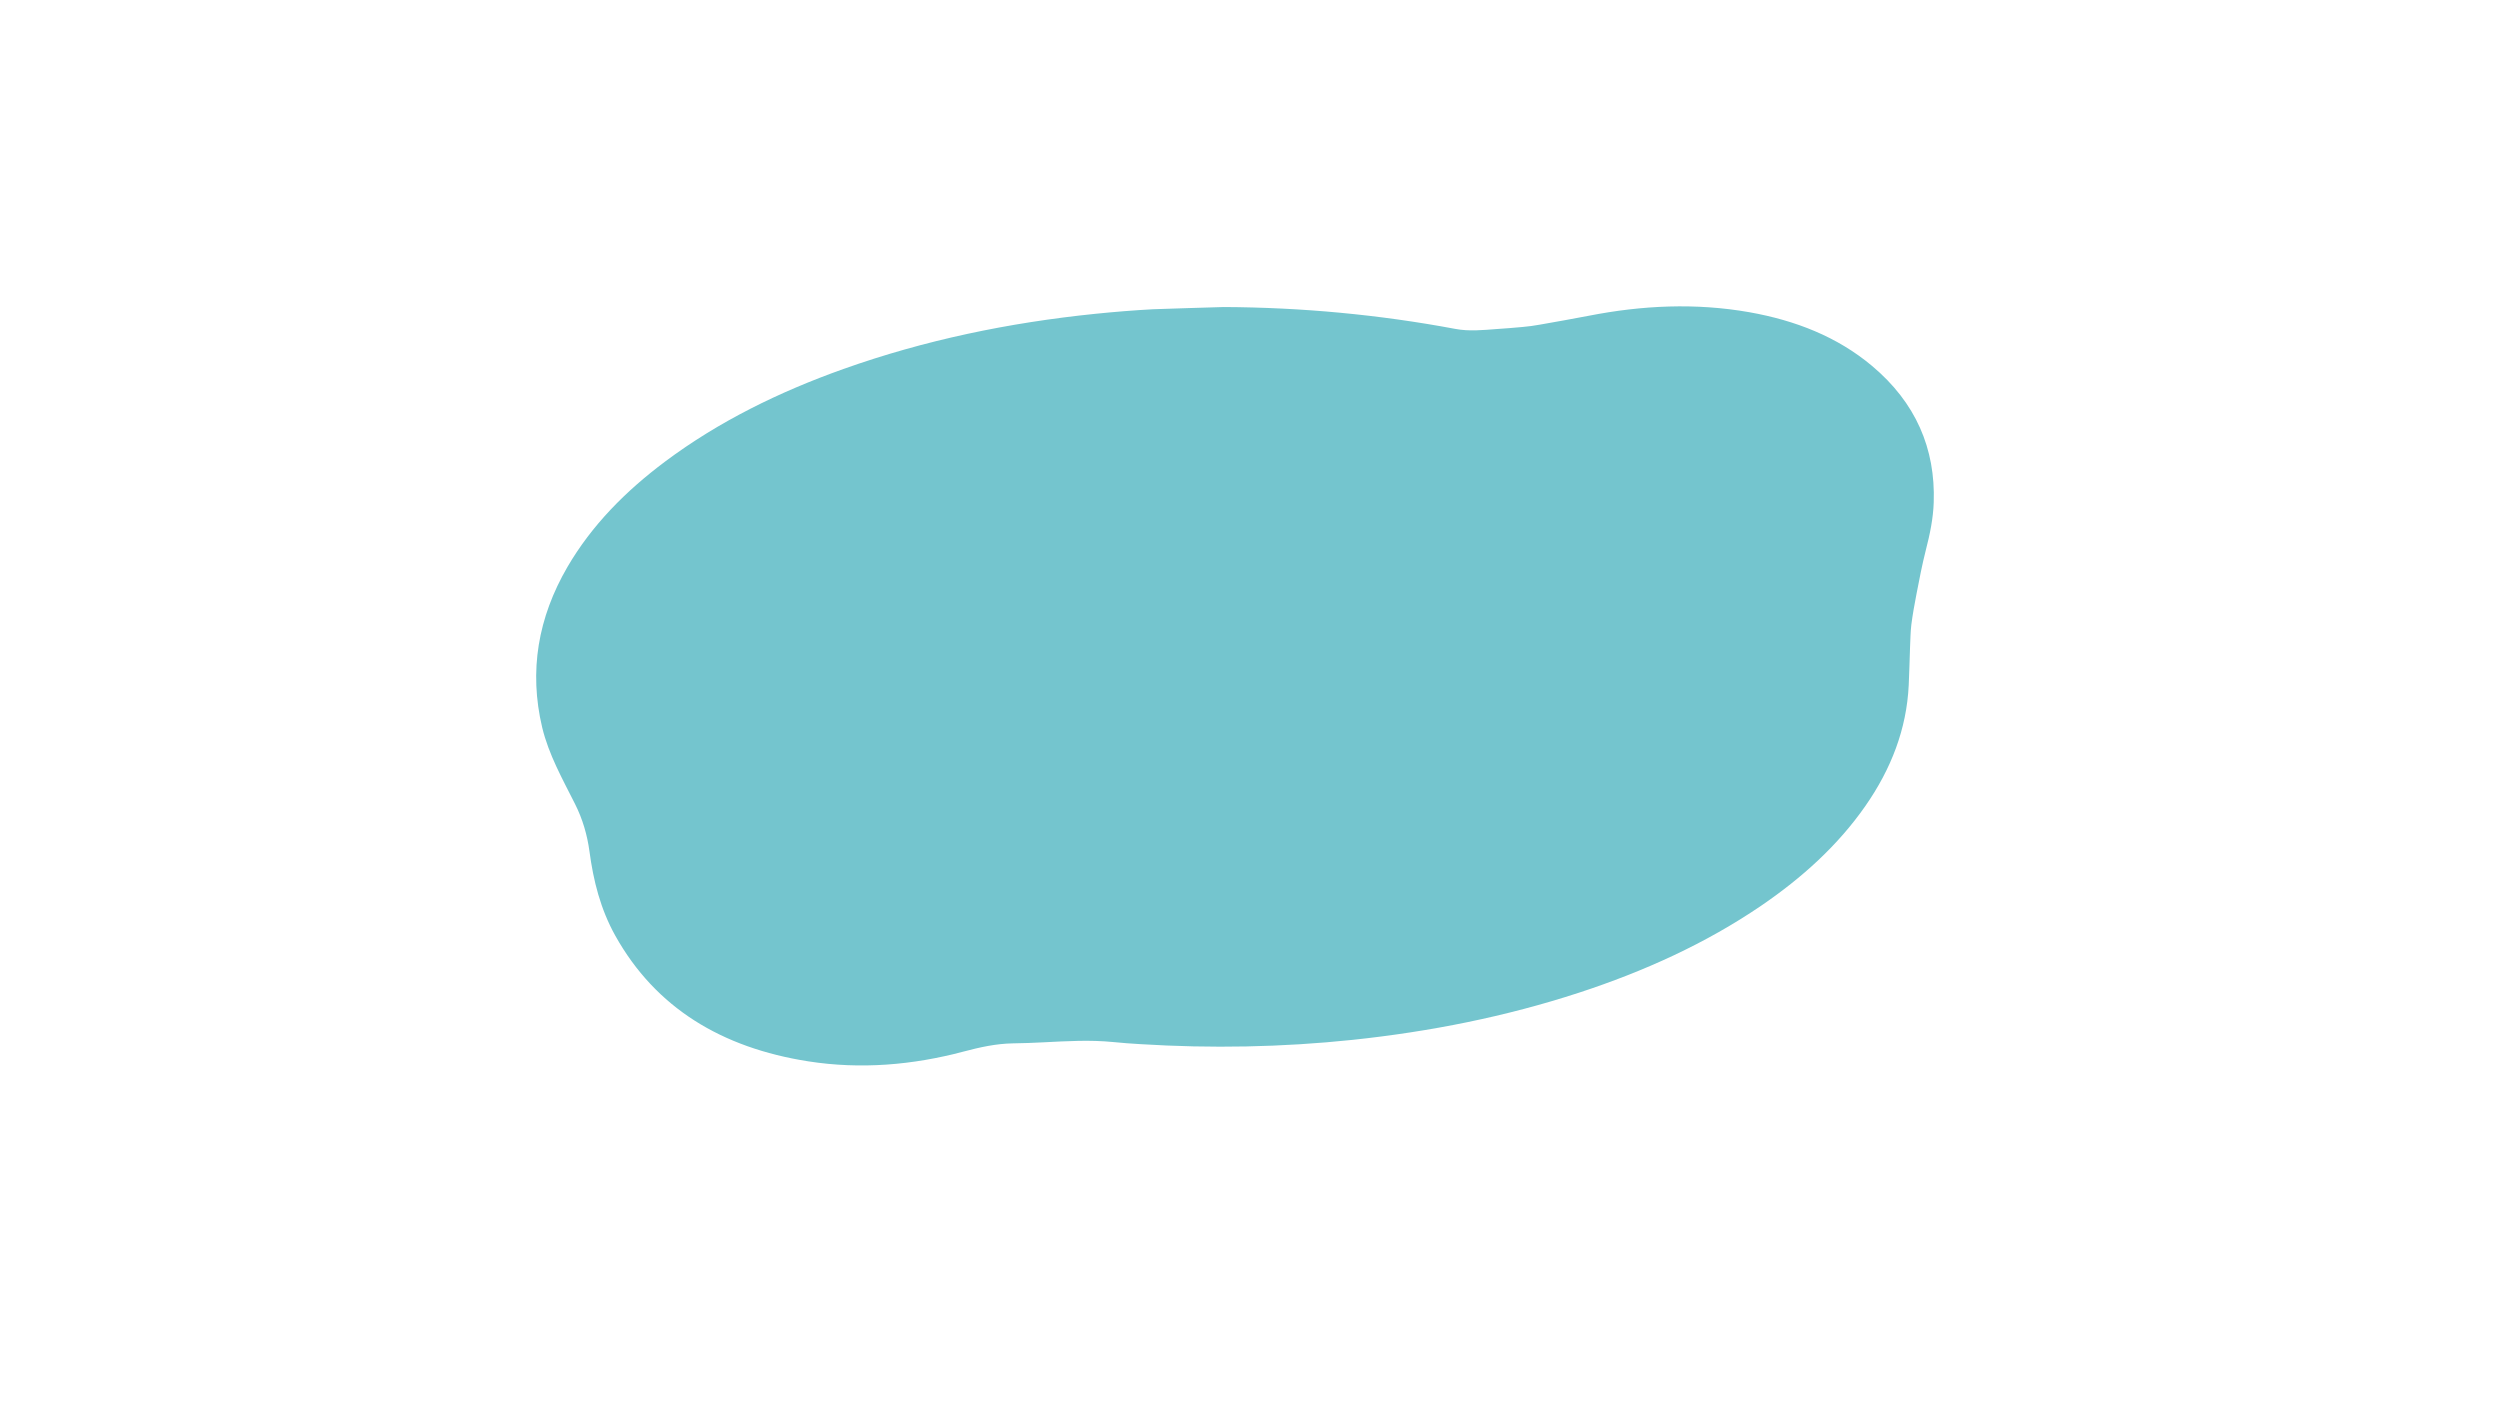 <?xml version="1.0" encoding="utf-8"?>
<!-- Generator: Adobe Illustrator 23.0.2, SVG Export Plug-In . SVG Version: 6.00 Build 0)  -->
<svg version="1.1" id="Layer_1" xmlns="http://www.w3.org/2000/svg" xmlns:xlink="http://www.w3.org/1999/xlink" x="0px" y="0px"
	 viewBox="0 0 1920 1080" style="enable-background:new 0 0 1920 1080;" xml:space="preserve">
<style type="text/css">
	.st0{fill:#74C5CE;}
</style>
<g>
	<path class="st0" d="M939.9,235.8c59.9,0.3,119.1,5.8,177.8,16.8c10.6,2,21.2,0.9,31.8,0.1c6.7-0.5,13.3-0.9,20-1.6
		c4.2-0.4,8.5-0.9,12.7-1.7c12.7-2.2,25.4-4.5,38-6.9c40.9-8,82-10,123.4-2.7c35.3,6.3,67.4,18.8,94.1,41.2
		c33.6,28.2,48.8,63.5,47.4,104.8c-0.4,12.3-2.9,24.4-6,36.4c-2.9,11.4-5.1,22.9-7.3,34.3c-1.5,7.7-2.9,15.5-3.9,23.3
		c-0.7,5.8-0.7,11.7-1,17.6c-0.4,9.6-0.5,19.2-1,28.7c-1.6,33.8-13.5,64.5-33.3,92.9c-21.1,30.3-48.6,55.1-79.9,76.5
		c-42.7,29.1-90,50.5-140.1,66.9c-56.3,18.4-114.3,29.9-173.7,36.2c-54.3,5.7-108.7,6.7-163.2,3.3c-6.9-0.4-13.8-0.9-20.7-1.6
		c-17.9-1.8-35.7-0.7-53.6,0.2c-7.8,0.4-15.6,0.7-23.4,0.8c-13.1,0.2-25.5,3-38,6.3c-39.1,10.4-79,13.8-119.3,7.5
		c-66.4-10.4-117.1-41-148.1-96.4c-11.4-20.4-16.9-42.3-19.9-64.9c-1.7-12.5-5.2-24.7-11.1-36.4c-9.6-19.1-20.2-37.9-25.2-58.7
		c-10.3-43.4-3.2-84.4,19.4-123.3c18.6-31.9,44.6-58.2,75.1-81c41.1-30.7,87.4-53.4,136.8-71c62.4-22.2,127.1-35.6,193.5-42.4
		c14.7-1.5,29.5-2.7,44.3-3.5C903.7,236.8,921.8,236.4,939.9,235.8z"/>
</g>
</svg>
